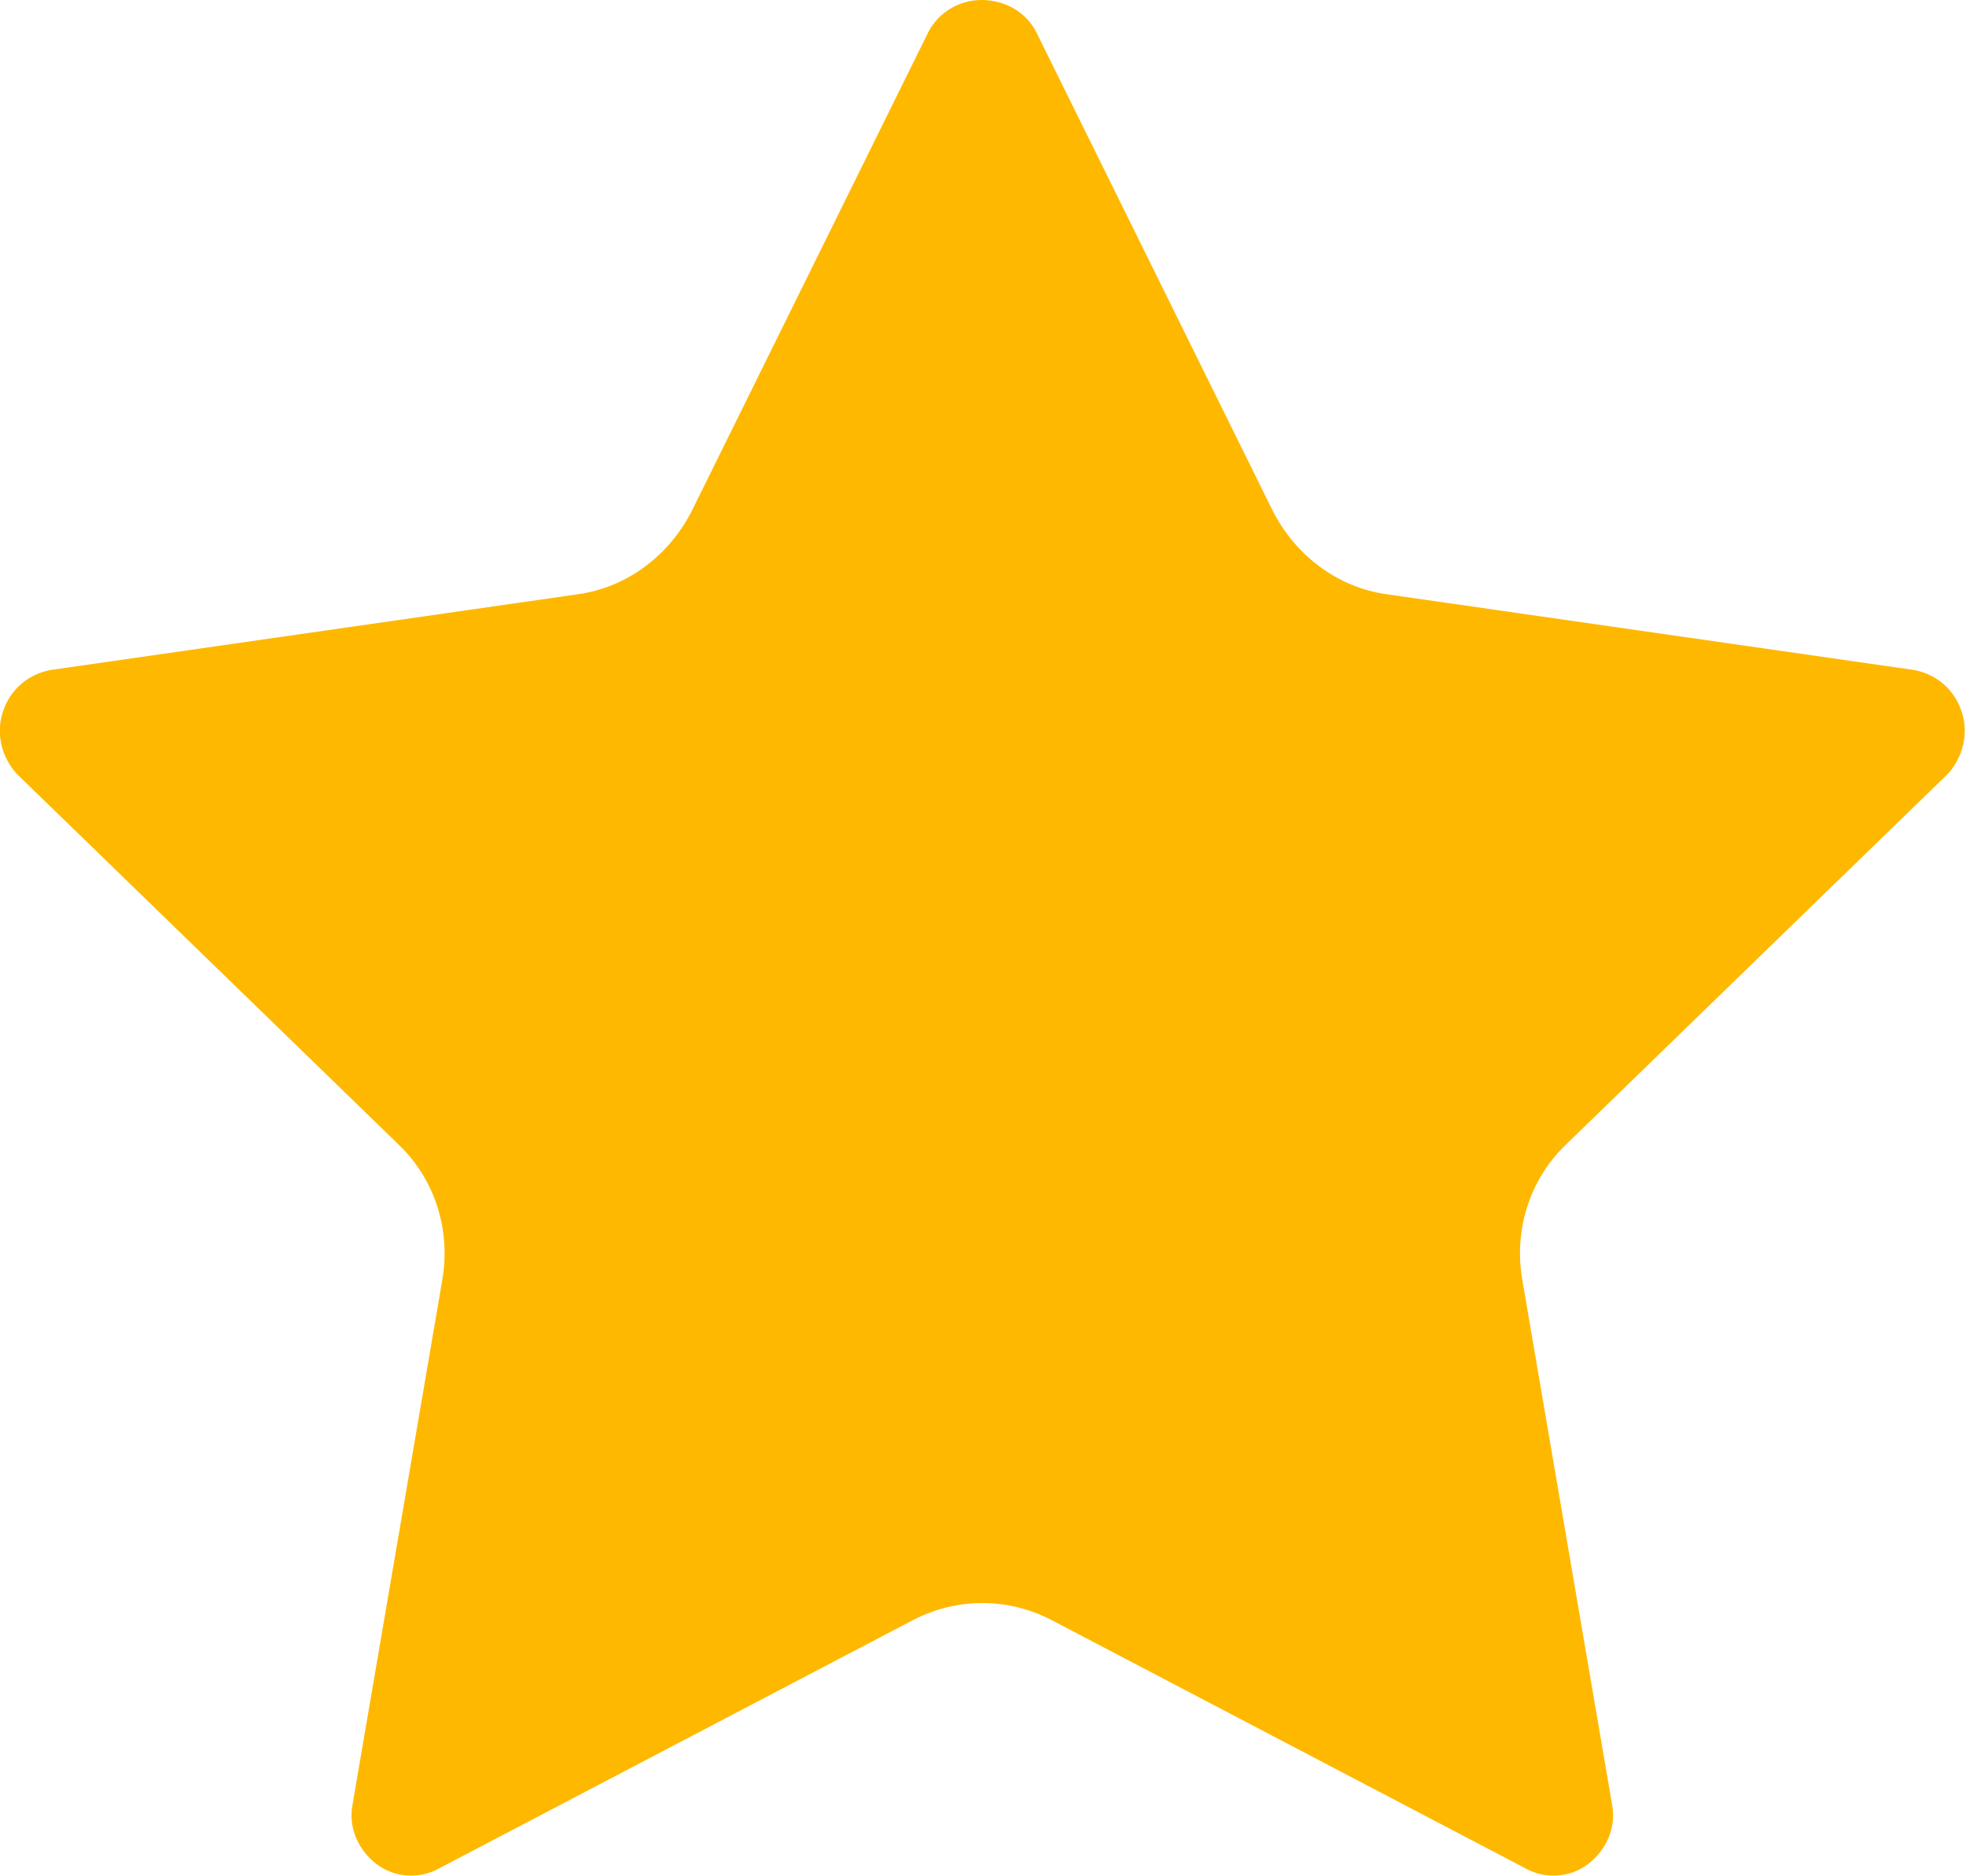 <svg width="14" height="13.356" viewBox="0 0 14 13.356" fill="none" xmlns="http://www.w3.org/2000/svg" xmlns:xlink="http://www.w3.org/1999/xlink">
	<desc>
			Created with Pixso.
	</desc>
	<defs/>
	<path id="Vector" d="M6.61 0.23C6.68 0.09 6.83 0 6.99 0C7.16 0 7.31 0.09 7.38 0.23L9.06 3.63C9.22 3.95 9.52 4.18 9.87 4.23L13.63 4.77C13.79 4.8 13.92 4.91 13.97 5.07C14.02 5.22 13.98 5.39 13.87 5.51L11.15 8.15C10.89 8.4 10.78 8.76 10.84 9.11L11.48 12.85C11.51 13.01 11.44 13.17 11.31 13.27C11.18 13.37 11 13.38 10.86 13.3L7.5 11.54C7.18 11.37 6.81 11.37 6.49 11.54L3.13 13.3C2.99 13.38 2.81 13.37 2.68 13.27C2.55 13.17 2.48 13.01 2.51 12.85L3.15 9.11C3.21 8.76 3.1 8.4 2.84 8.15L0.12 5.51C0.01 5.39 -0.03 5.22 0.02 5.07C0.07 4.91 0.2 4.8 0.36 4.77L4.12 4.23C4.47 4.18 4.77 3.95 4.93 3.63L6.61 0.23Z" fill="#FFB800" fill-opacity="1" fill-rule="nonzero"/>
</svg>
